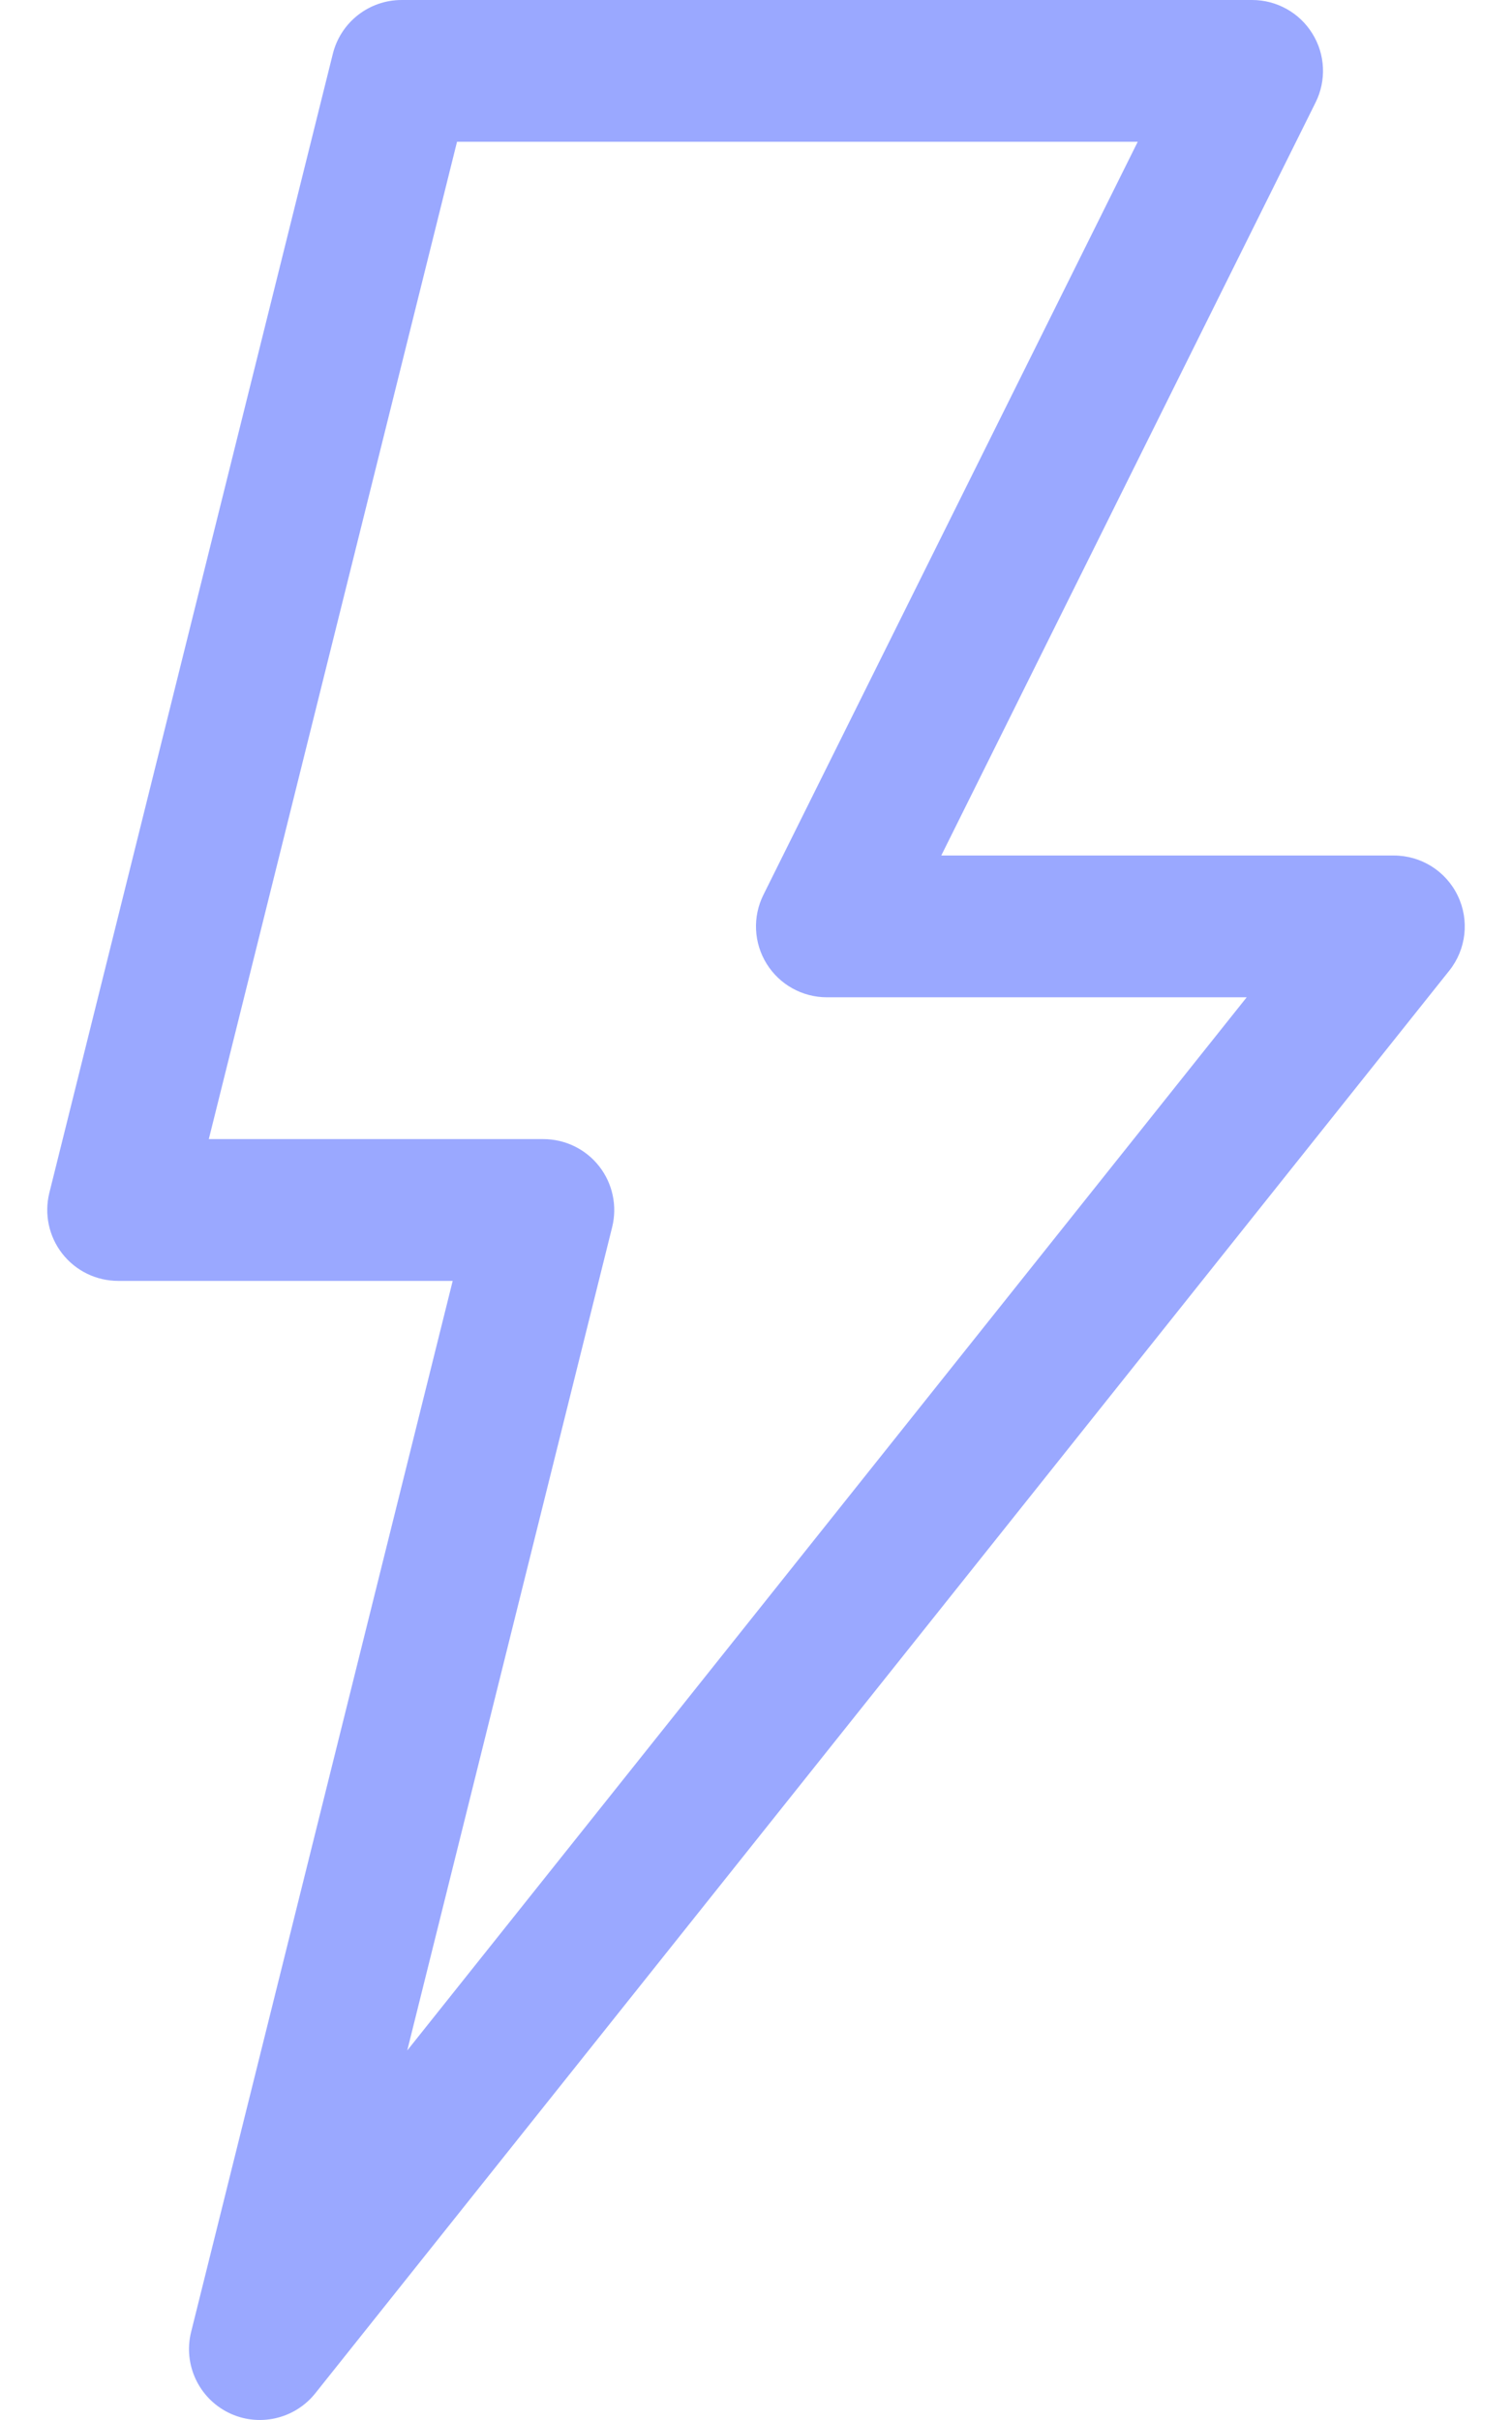 <svg width="30" height="48" viewBox="0 0 30 48" fill="none" xmlns="http://www.w3.org/2000/svg">
<path d="M4.534 47.855C5.124 48.146 5.842 47.989 6.256 47.47L28.756 19.252C29.093 18.829 29.158 18.251 28.923 17.765C28.689 17.278 28.197 16.969 27.656 16.969H18.676L26.103 2.032C26.32 1.596 26.296 1.079 26.039 0.666C25.783 0.252 25.331 0 24.844 0H7.969C7.323 0 6.76 0.44 6.604 1.067L0.979 23.66C0.875 24.08 0.969 24.525 1.236 24.866C1.502 25.207 1.911 25.406 2.344 25.406H8.982L3.792 46.254C3.632 46.896 3.941 47.562 4.534 47.855ZM12.146 24.34C12.25 23.92 12.156 23.475 11.889 23.134C11.623 22.793 11.214 22.594 10.781 22.594H4.143L9.068 2.812H22.574L15.147 17.749C14.93 18.185 14.954 18.702 15.211 19.116C15.467 19.529 15.919 19.781 16.406 19.781H24.736L8.08 40.671L12.146 24.34Z" fill="#9AA8FF"/>
</svg>
